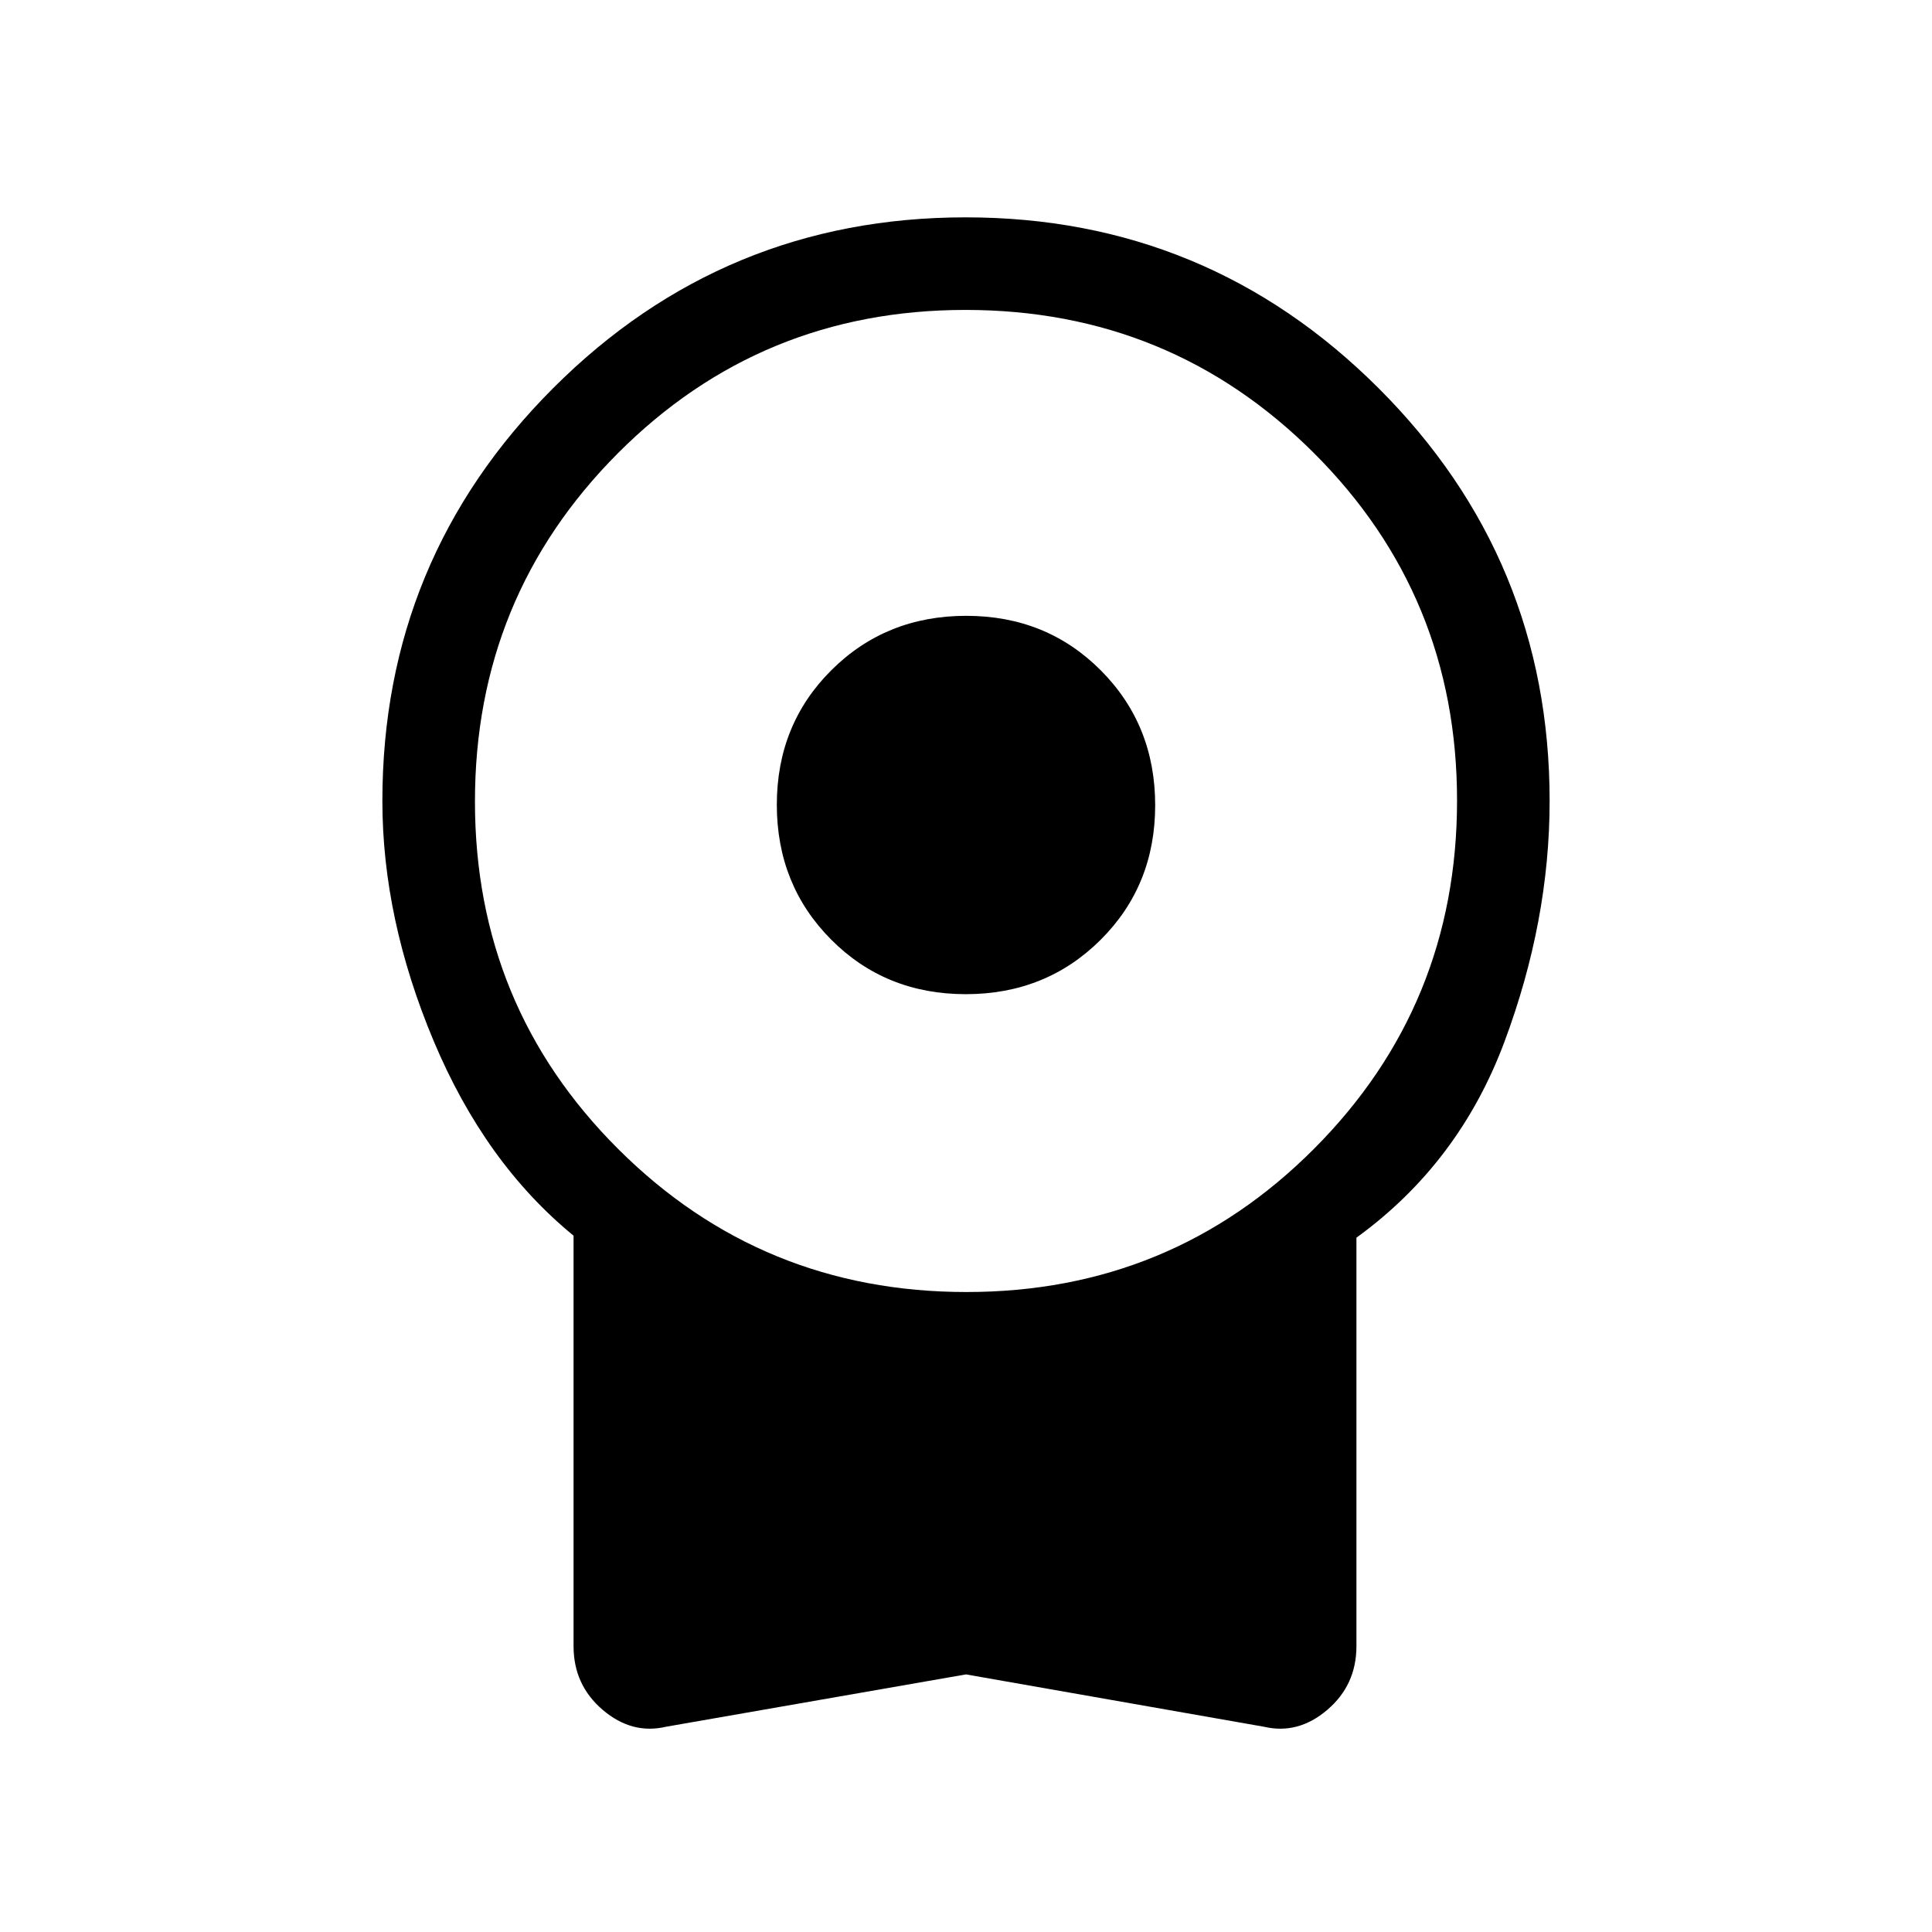 <svg xmlns="http://www.w3.org/2000/svg" height="20" viewBox="0 -960 960 960" width="20"><path d="M479.88-466Q440-466 413-493.12q-27-27.12-27-67Q386-600 413.12-627q27.12-27 67-27Q520-654 547-626.88q27 27.12 27 67Q574-520 546.88-493q-27.12 27-67 27Zm.12 338-149 26q-17 4-31.5-8.36Q285-122.73 285-142v-204q-44-36-69.5-96.71Q190-503.41 190-562q0-120.22 84.84-205.11 84.84-84.89 205-84.89T685-767.11q85 84.89 85 205.11 0 59.59-22.5 119.79Q725-382 674-345v203q0 19.27-14.5 31.64Q645-98 628-102l-148-26Zm.24-190Q582-318 653-389.24q71-71.23 71-173Q724-664 652.76-735q-71.23-71-173-71Q378-806 307-734.76q-71 71.23-71 173Q236-460 307.24-389q71.23 71 173 71Z"/></svg>